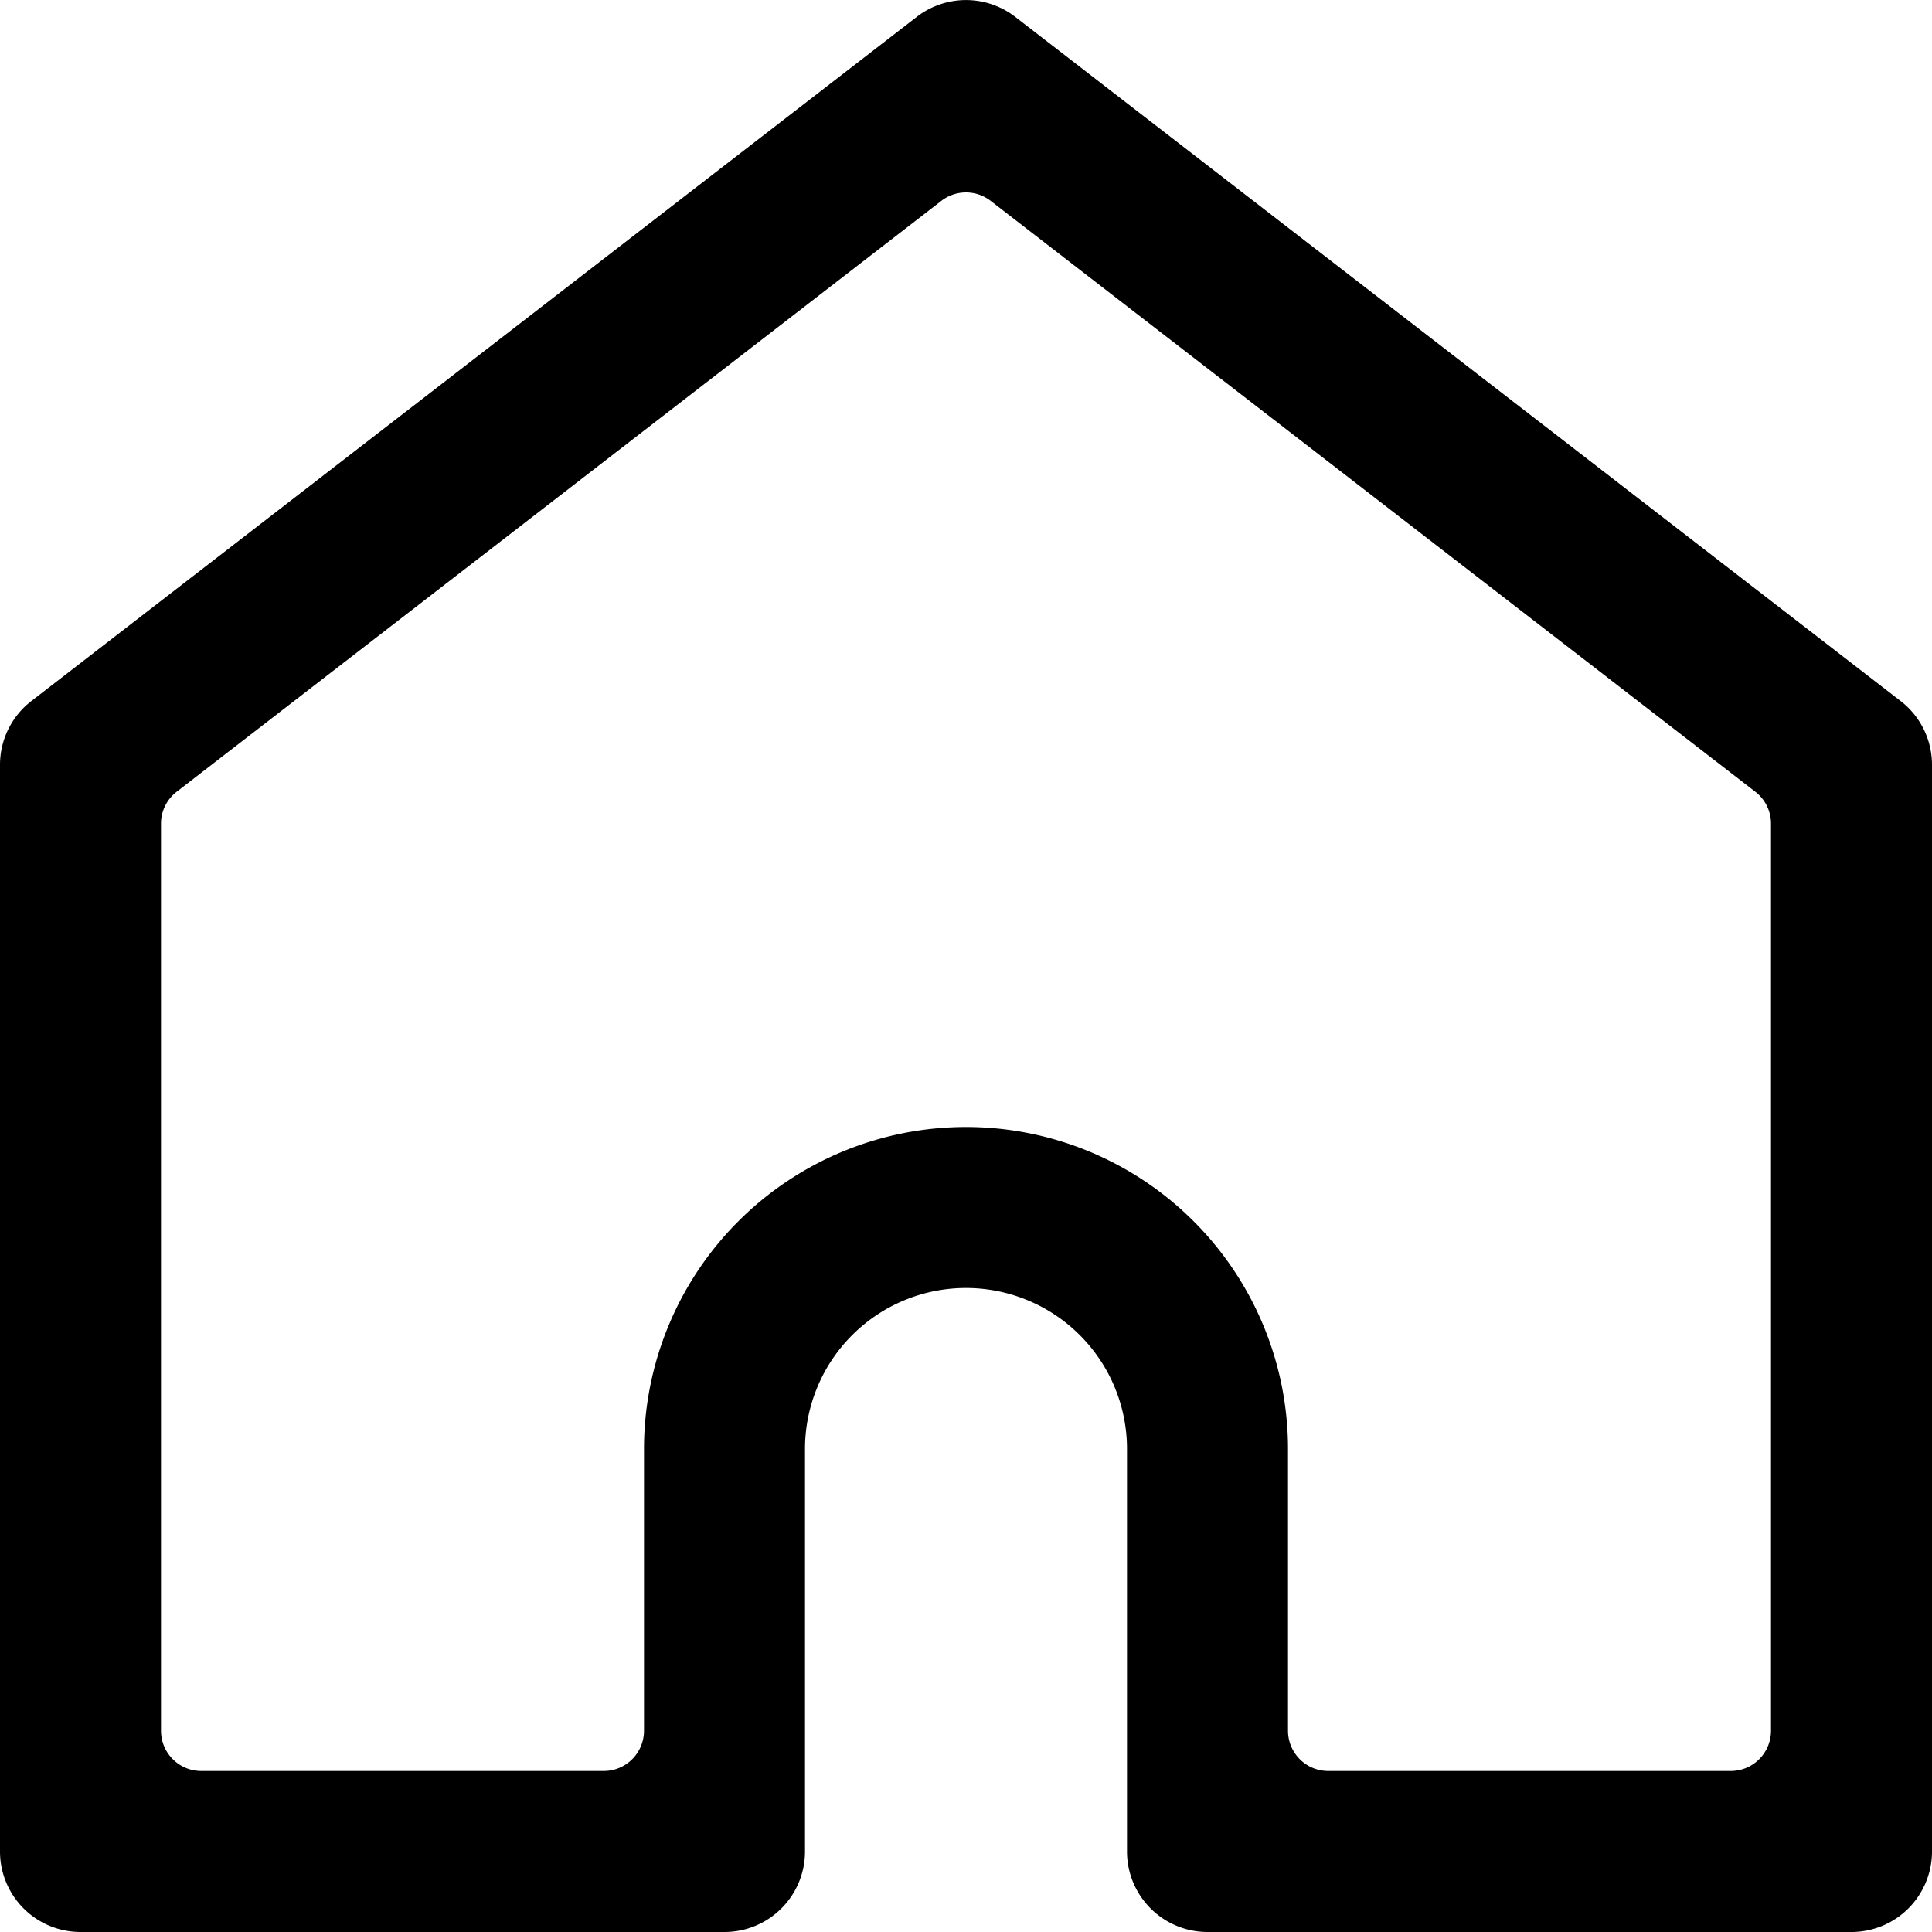 <svg xmlns="http://www.w3.org/2000/svg" viewBox="0 0 24 24"><title>house-entrance-alternate</title><path d="M24,9.5a1,1,0,0,0-.389-.791l-11-8.5a1,1,0,0,0-1.222,0l-11,8.5A1,1,0,0,0,0,9.5V23a1,1,0,0,0,1,1H9a1,1,0,0,0,1-1V18a2,2,0,0,1,4,0v5a1,1,0,0,0,1,1h8a1,1,0,0,0,1-1Zm-2,12a.5.5,0,0,1-.5.5h-5a.5.5,0,0,1-.5-.5V18a4,4,0,0,0-8,0v3.5a.5.5,0,0,1-.5.5h-5a.5.5,0,0,1-.5-.5V10.236a.5.5,0,0,1,.194-.4l9.5-7.341a.5.5,0,0,1,.612,0l9.5,7.341a.5.5,0,0,1,.194.4Z"/></svg>